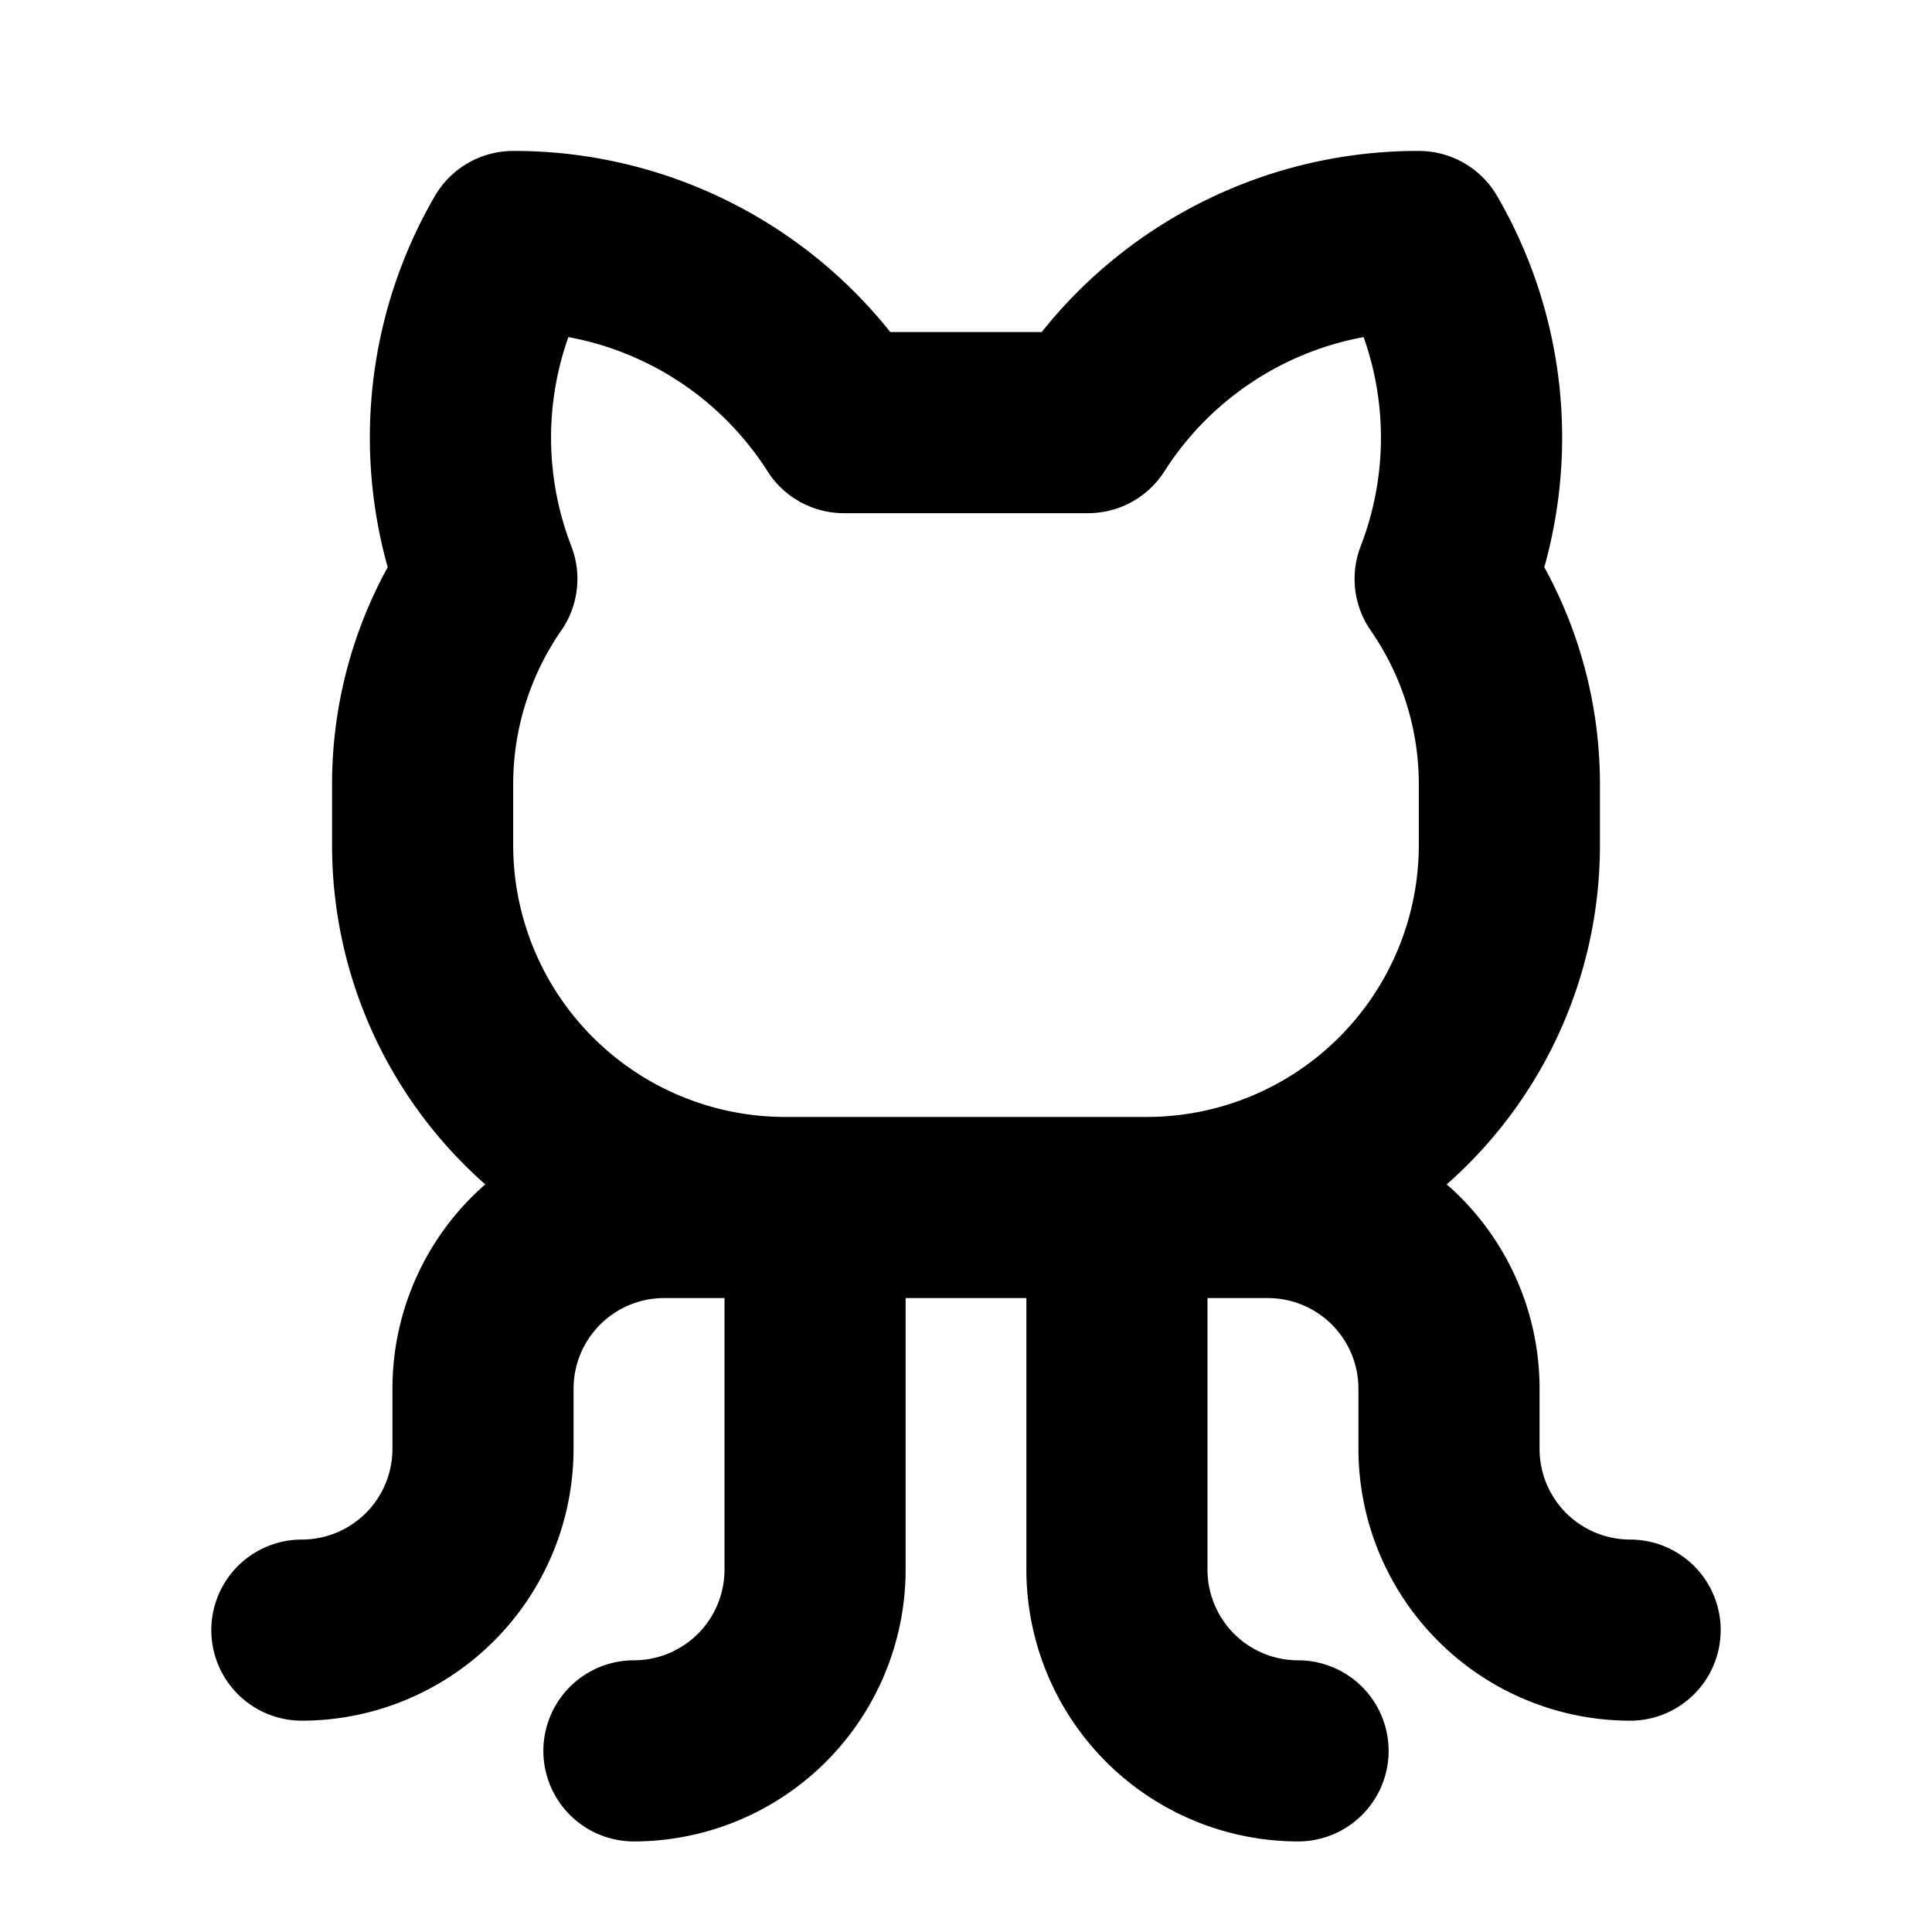 <svg id="Flat" xmlns="http://www.w3.org/2000/svg" viewBox="0 0 256 256">
  <path d="M216,204a12.013,12.013,0,0,1-12-12v-8a35.916,35.916,0,0,0-12.302-27.065A59.859,59.859,0,0,0,212,112v-8A59.673,59.673,0,0,0,204.627,75.16,63.705,63.705,0,0,0,198.393,26,12,12,0,0,0,188,20a63.717,63.717,0,0,0-49.97,24l-20.061-.001A63.72,63.72,0,0,0,68,20a12,12,0,0,0-10.393,6,63.705,63.705,0,0,0-6.234,49.16A59.673,59.673,0,0,0,44,104v8a59.859,59.859,0,0,0,20.302,44.935A35.916,35.916,0,0,0,52,184v8a12.013,12.013,0,0,1-12,12,12,12,0,0,0,0,24,36.041,36.041,0,0,0,36-36v-8a12.013,12.013,0,0,1,12-12h8v36a12.013,12.013,0,0,1-12,12,12,12,0,0,0,0,24,36.041,36.041,0,0,0,36-36V172h16v36a36.041,36.041,0,0,0,36,36,12,12,0,0,0,0-24,12.013,12.013,0,0,1-12-12V172h8a12.013,12.013,0,0,1,12,12v8a36.041,36.041,0,0,0,36,36,12,12,0,0,0,0-24ZM68,104a35.769,35.769,0,0,1,6.376-20.463,12,12,0,0,0,1.334-11.143A39.862,39.862,0,0,1,75.313,44.666a39.867,39.867,0,0,1,26.405,17.805A12,12,0,0,0,111.825,68l32.351-.001a11.999,11.999,0,0,0,10.105-5.529A39.865,39.865,0,0,1,180.687,44.666a39.862,39.862,0,0,1-.397,27.729,12,12,0,0,0,1.334,11.143A35.769,35.769,0,0,1,188,104v8a36.041,36.041,0,0,1-36,36H104a36.041,36.041,0,0,1-36-36Z"/>
</svg>
